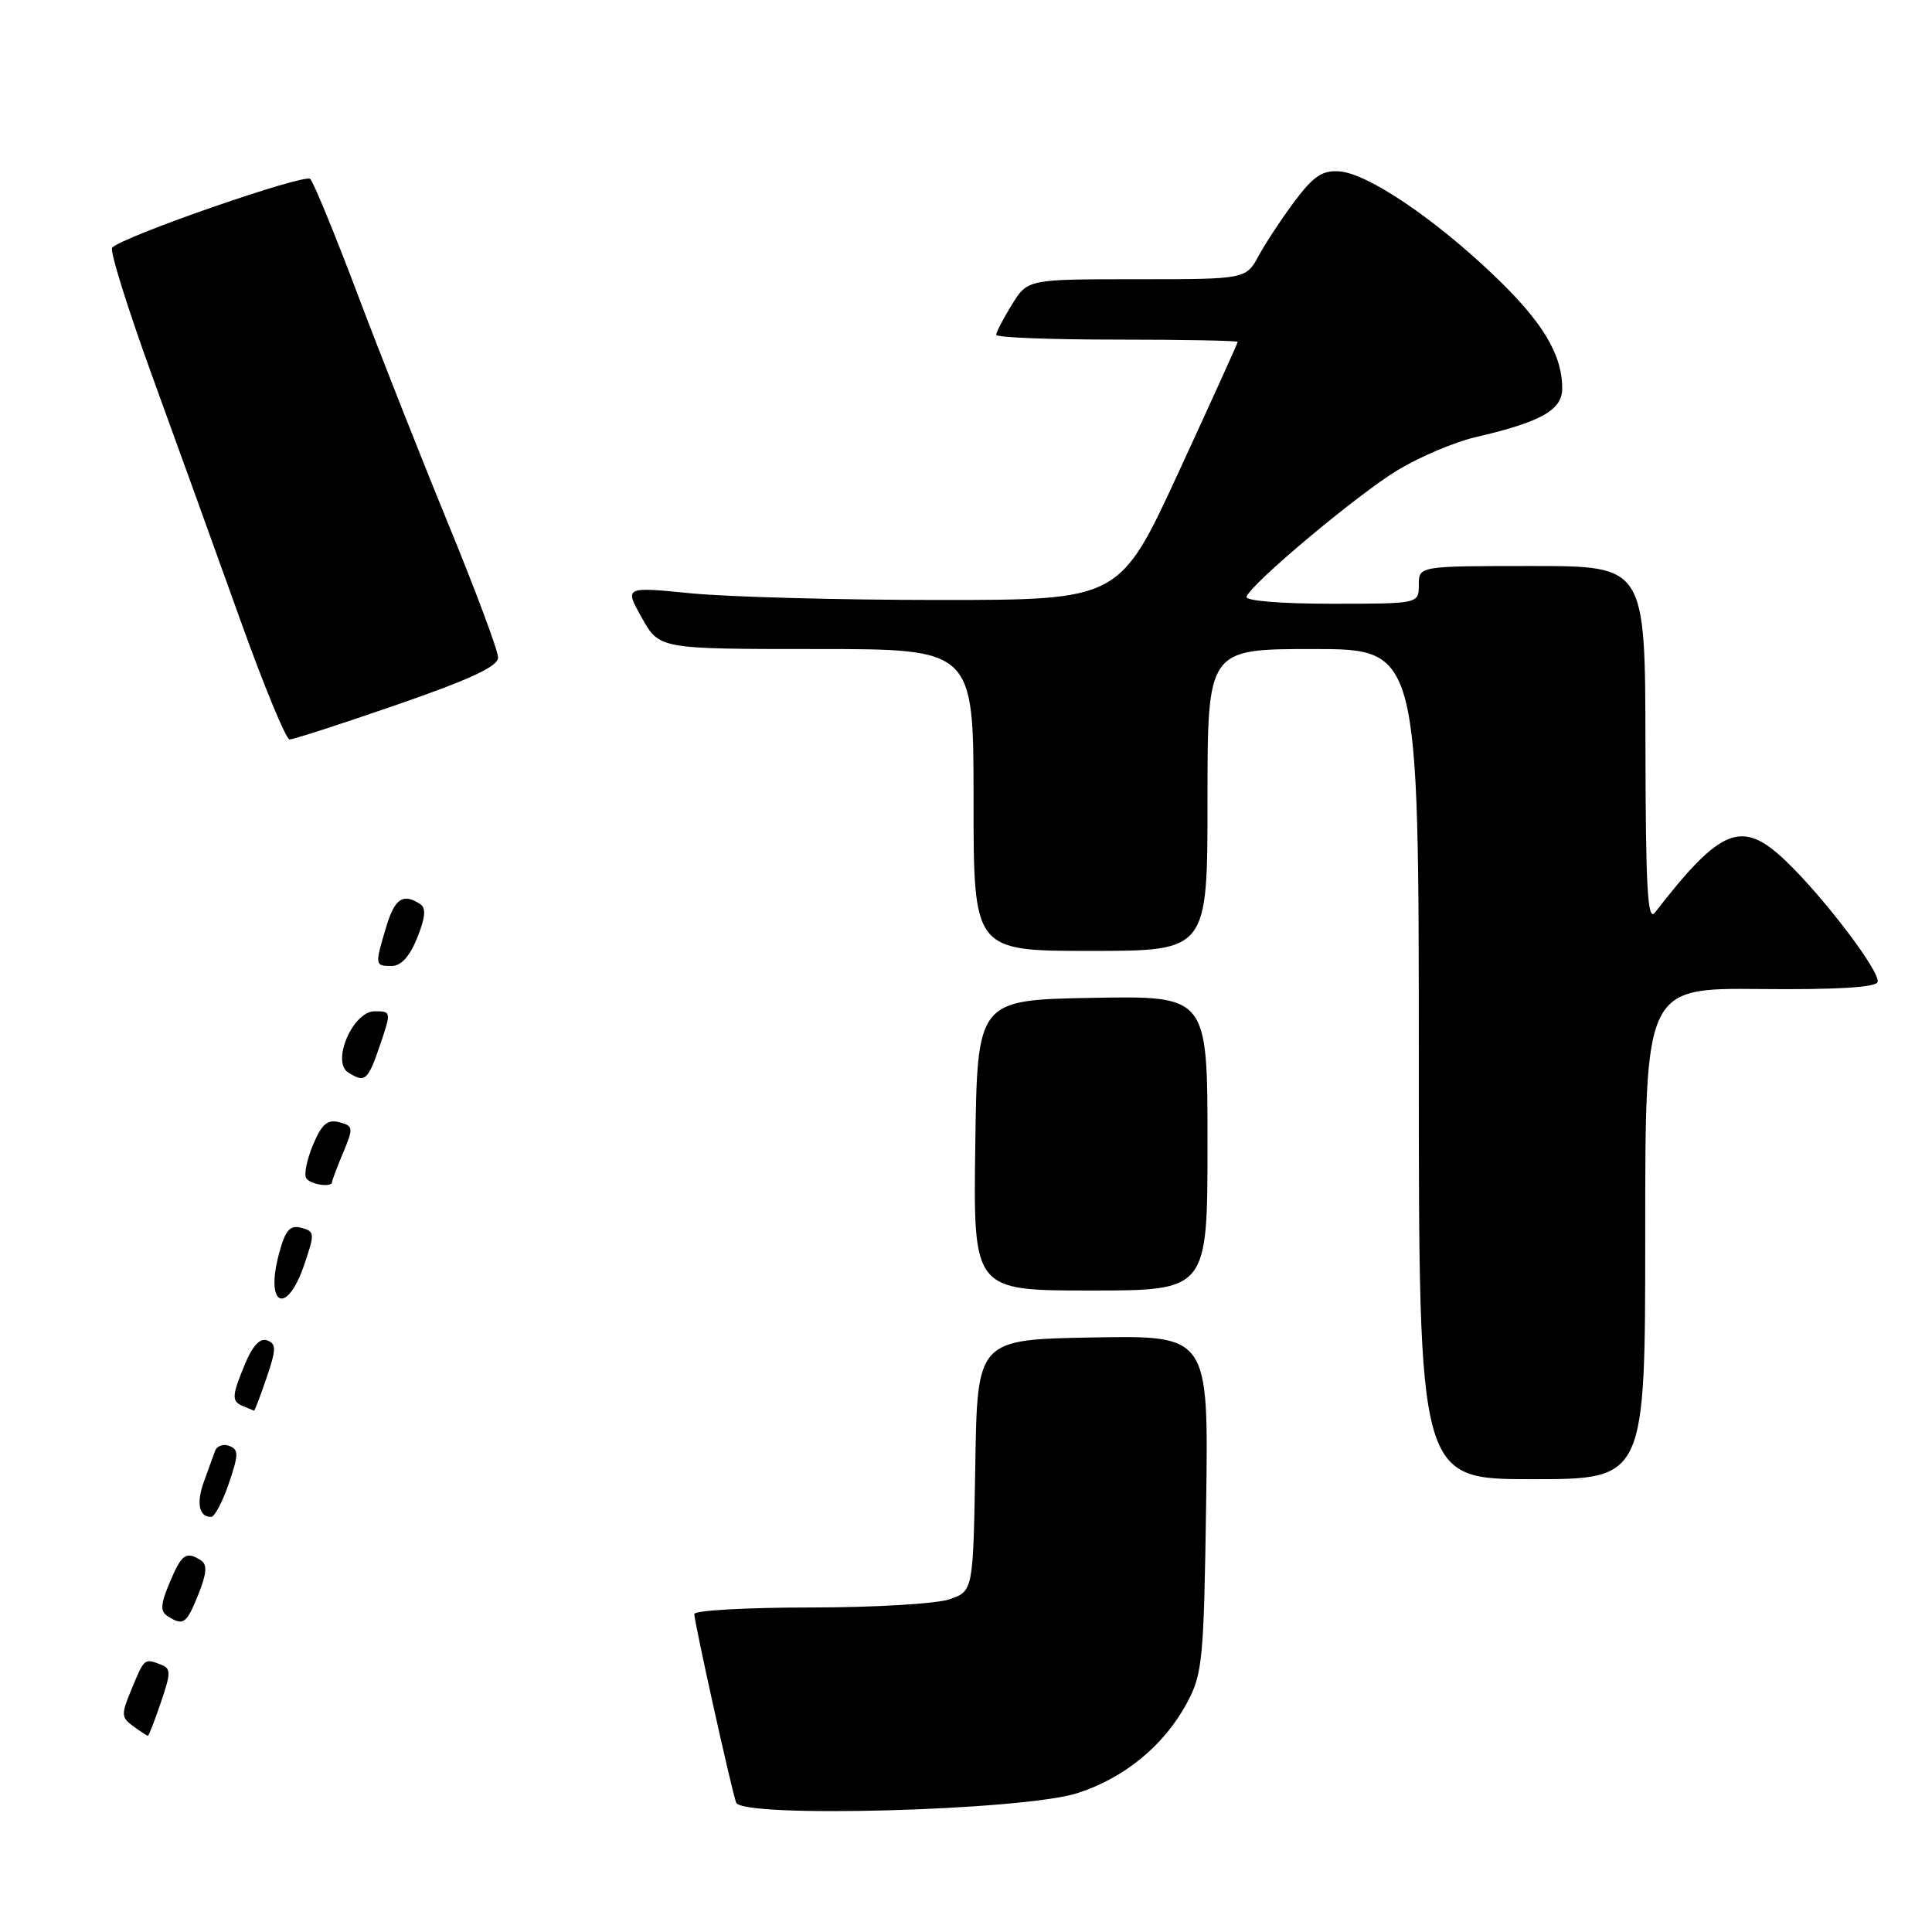 <?xml version="1.0" encoding="UTF-8" standalone="no"?>
<!DOCTYPE svg PUBLIC "-//W3C//DTD SVG 1.1//EN" "http://www.w3.org/Graphics/SVG/1.1/DTD/svg11.dtd" >
<svg xmlns="http://www.w3.org/2000/svg" xmlns:xlink="http://www.w3.org/1999/xlink" version="1.1" viewBox="0 0 256 256">
 <g >
 <path fill="currentColor"
d=" M 142.76 237.60 C 149.01 235.60 154.29 231.24 157.31 225.59 C 159.34 221.79 159.52 219.90 159.82 199.22 C 160.14 176.95 160.14 176.95 144.82 177.22 C 129.50 177.50 129.50 177.50 129.23 194.16 C 128.95 210.82 128.95 210.82 125.83 211.91 C 124.10 212.51 115.85 213.00 107.35 213.00 C 98.91 213.00 92.00 213.39 92.00 213.87 C 92.00 214.95 96.89 237.02 97.54 238.85 C 98.28 240.94 135.58 239.91 142.76 237.60 Z  M 21.32 225.57 C 22.66 221.65 22.66 221.08 21.33 220.57 C 19.12 219.73 19.15 219.70 17.47 223.73 C 16.03 227.18 16.04 227.56 17.65 228.73 C 18.60 229.43 19.48 230.00 19.60 230.00 C 19.72 230.00 20.49 228.01 21.32 225.57 Z  M 26.29 211.25 C 27.39 208.50 27.48 207.30 26.64 206.77 C 24.66 205.49 24.07 205.91 22.49 209.68 C 21.26 212.61 21.21 213.52 22.23 214.16 C 24.30 215.48 24.71 215.18 26.29 211.25 Z  M 30.32 196.57 C 31.63 192.72 31.64 192.08 30.38 191.59 C 29.58 191.28 28.73 191.59 28.49 192.27 C 28.25 192.95 27.59 194.78 27.02 196.33 C 25.99 199.16 26.36 201.00 27.97 201.00 C 28.43 201.00 29.49 199.01 30.32 196.57 Z  M 218.00 163.46 C 218.00 130.91 218.00 130.91 233.22 131.05 C 243.32 131.15 248.55 130.84 248.79 130.12 C 249.22 128.85 241.71 118.95 236.67 114.12 C 230.81 108.51 228.07 109.59 219.28 120.93 C 218.31 122.18 218.06 117.62 218.03 98.75 C 218.00 75.00 218.00 75.00 203.00 75.00 C 188.00 75.00 188.00 75.00 188.00 77.50 C 188.00 80.00 188.00 80.00 176.42 80.00 C 169.71 80.00 164.97 79.61 165.17 79.07 C 165.80 77.30 179.96 65.45 185.22 62.28 C 188.12 60.53 192.75 58.57 195.50 57.93 C 204.20 55.91 207.00 54.34 207.00 51.48 C 207.00 46.93 204.39 42.62 197.88 36.42 C 189.97 28.88 181.20 22.98 177.49 22.71 C 175.24 22.54 174.05 23.33 171.59 26.61 C 169.89 28.88 167.73 32.14 166.80 33.86 C 165.09 37.00 165.09 37.00 150.63 37.00 C 136.16 37.00 136.16 37.00 134.08 40.37 C 132.94 42.22 132.00 44.02 132.00 44.37 C 132.00 44.72 139.20 45.00 148.00 45.00 C 156.80 45.00 164.00 45.14 164.00 45.30 C 164.00 45.47 160.48 53.23 156.18 62.55 C 148.36 79.50 148.36 79.50 124.43 79.50 C 111.27 79.50 96.50 79.10 91.61 78.62 C 82.73 77.74 82.73 77.74 85.05 81.87 C 87.37 86.00 87.37 86.00 108.18 86.00 C 129.00 86.00 129.00 86.00 129.00 106.00 C 129.00 126.00 129.00 126.00 144.50 126.00 C 160.00 126.00 160.00 126.00 160.00 106.00 C 160.00 86.00 160.00 86.00 174.00 86.00 C 188.00 86.00 188.00 86.00 188.00 141.00 C 188.00 196.00 188.00 196.00 203.00 196.00 C 218.00 196.00 218.00 196.00 218.00 163.46 Z  M 35.32 182.57 C 36.61 178.78 36.63 178.07 35.41 177.61 C 34.48 177.25 33.49 178.29 32.50 180.65 C 30.68 185.02 30.65 185.69 32.25 186.34 C 32.94 186.62 33.57 186.88 33.66 186.92 C 33.74 186.96 34.49 185.01 35.32 182.57 Z  M 40.31 167.59 C 41.73 163.43 41.71 163.16 39.92 162.69 C 38.41 162.29 37.81 162.98 36.97 166.12 C 35.09 173.09 38.00 174.37 40.31 167.59 Z  M 160.00 151.47 C 160.00 131.95 160.00 131.95 144.75 132.22 C 129.50 132.50 129.50 132.50 129.23 151.75 C 128.96 171.00 128.96 171.00 144.48 171.00 C 160.00 171.00 160.00 171.00 160.00 151.47 Z  M 44.00 156.62 C 44.00 156.41 44.66 154.66 45.47 152.73 C 46.85 149.42 46.82 149.19 44.95 148.70 C 43.39 148.29 42.63 148.95 41.48 151.69 C 40.67 153.63 40.26 155.61 40.57 156.11 C 41.10 156.96 44.00 157.40 44.00 156.62 Z  M 50.35 138.50 C 51.86 134.05 51.85 134.00 49.64 134.00 C 46.76 134.00 43.88 140.68 46.14 142.11 C 48.37 143.52 48.74 143.20 50.35 138.50 Z  M 55.29 124.25 C 56.39 121.50 56.48 120.30 55.64 119.77 C 53.38 118.31 52.30 119.06 51.16 122.87 C 49.65 127.89 49.67 128.00 51.89 128.00 C 53.15 128.00 54.29 126.73 55.29 124.25 Z  M 52.62 93.37 C 62.38 89.99 66.00 88.30 66.00 87.12 C 66.00 86.23 63.04 78.30 59.43 69.50 C 55.82 60.70 50.40 46.98 47.39 39.01 C 44.38 31.03 41.55 24.15 41.11 23.71 C 40.37 22.97 16.25 31.33 14.86 32.82 C 14.51 33.19 16.93 40.92 20.23 50.00 C 23.53 59.08 28.77 73.58 31.87 82.23 C 34.97 90.88 37.89 97.97 38.37 97.98 C 38.85 97.99 45.26 95.92 52.62 93.37 Z "/>
</g>
</svg>